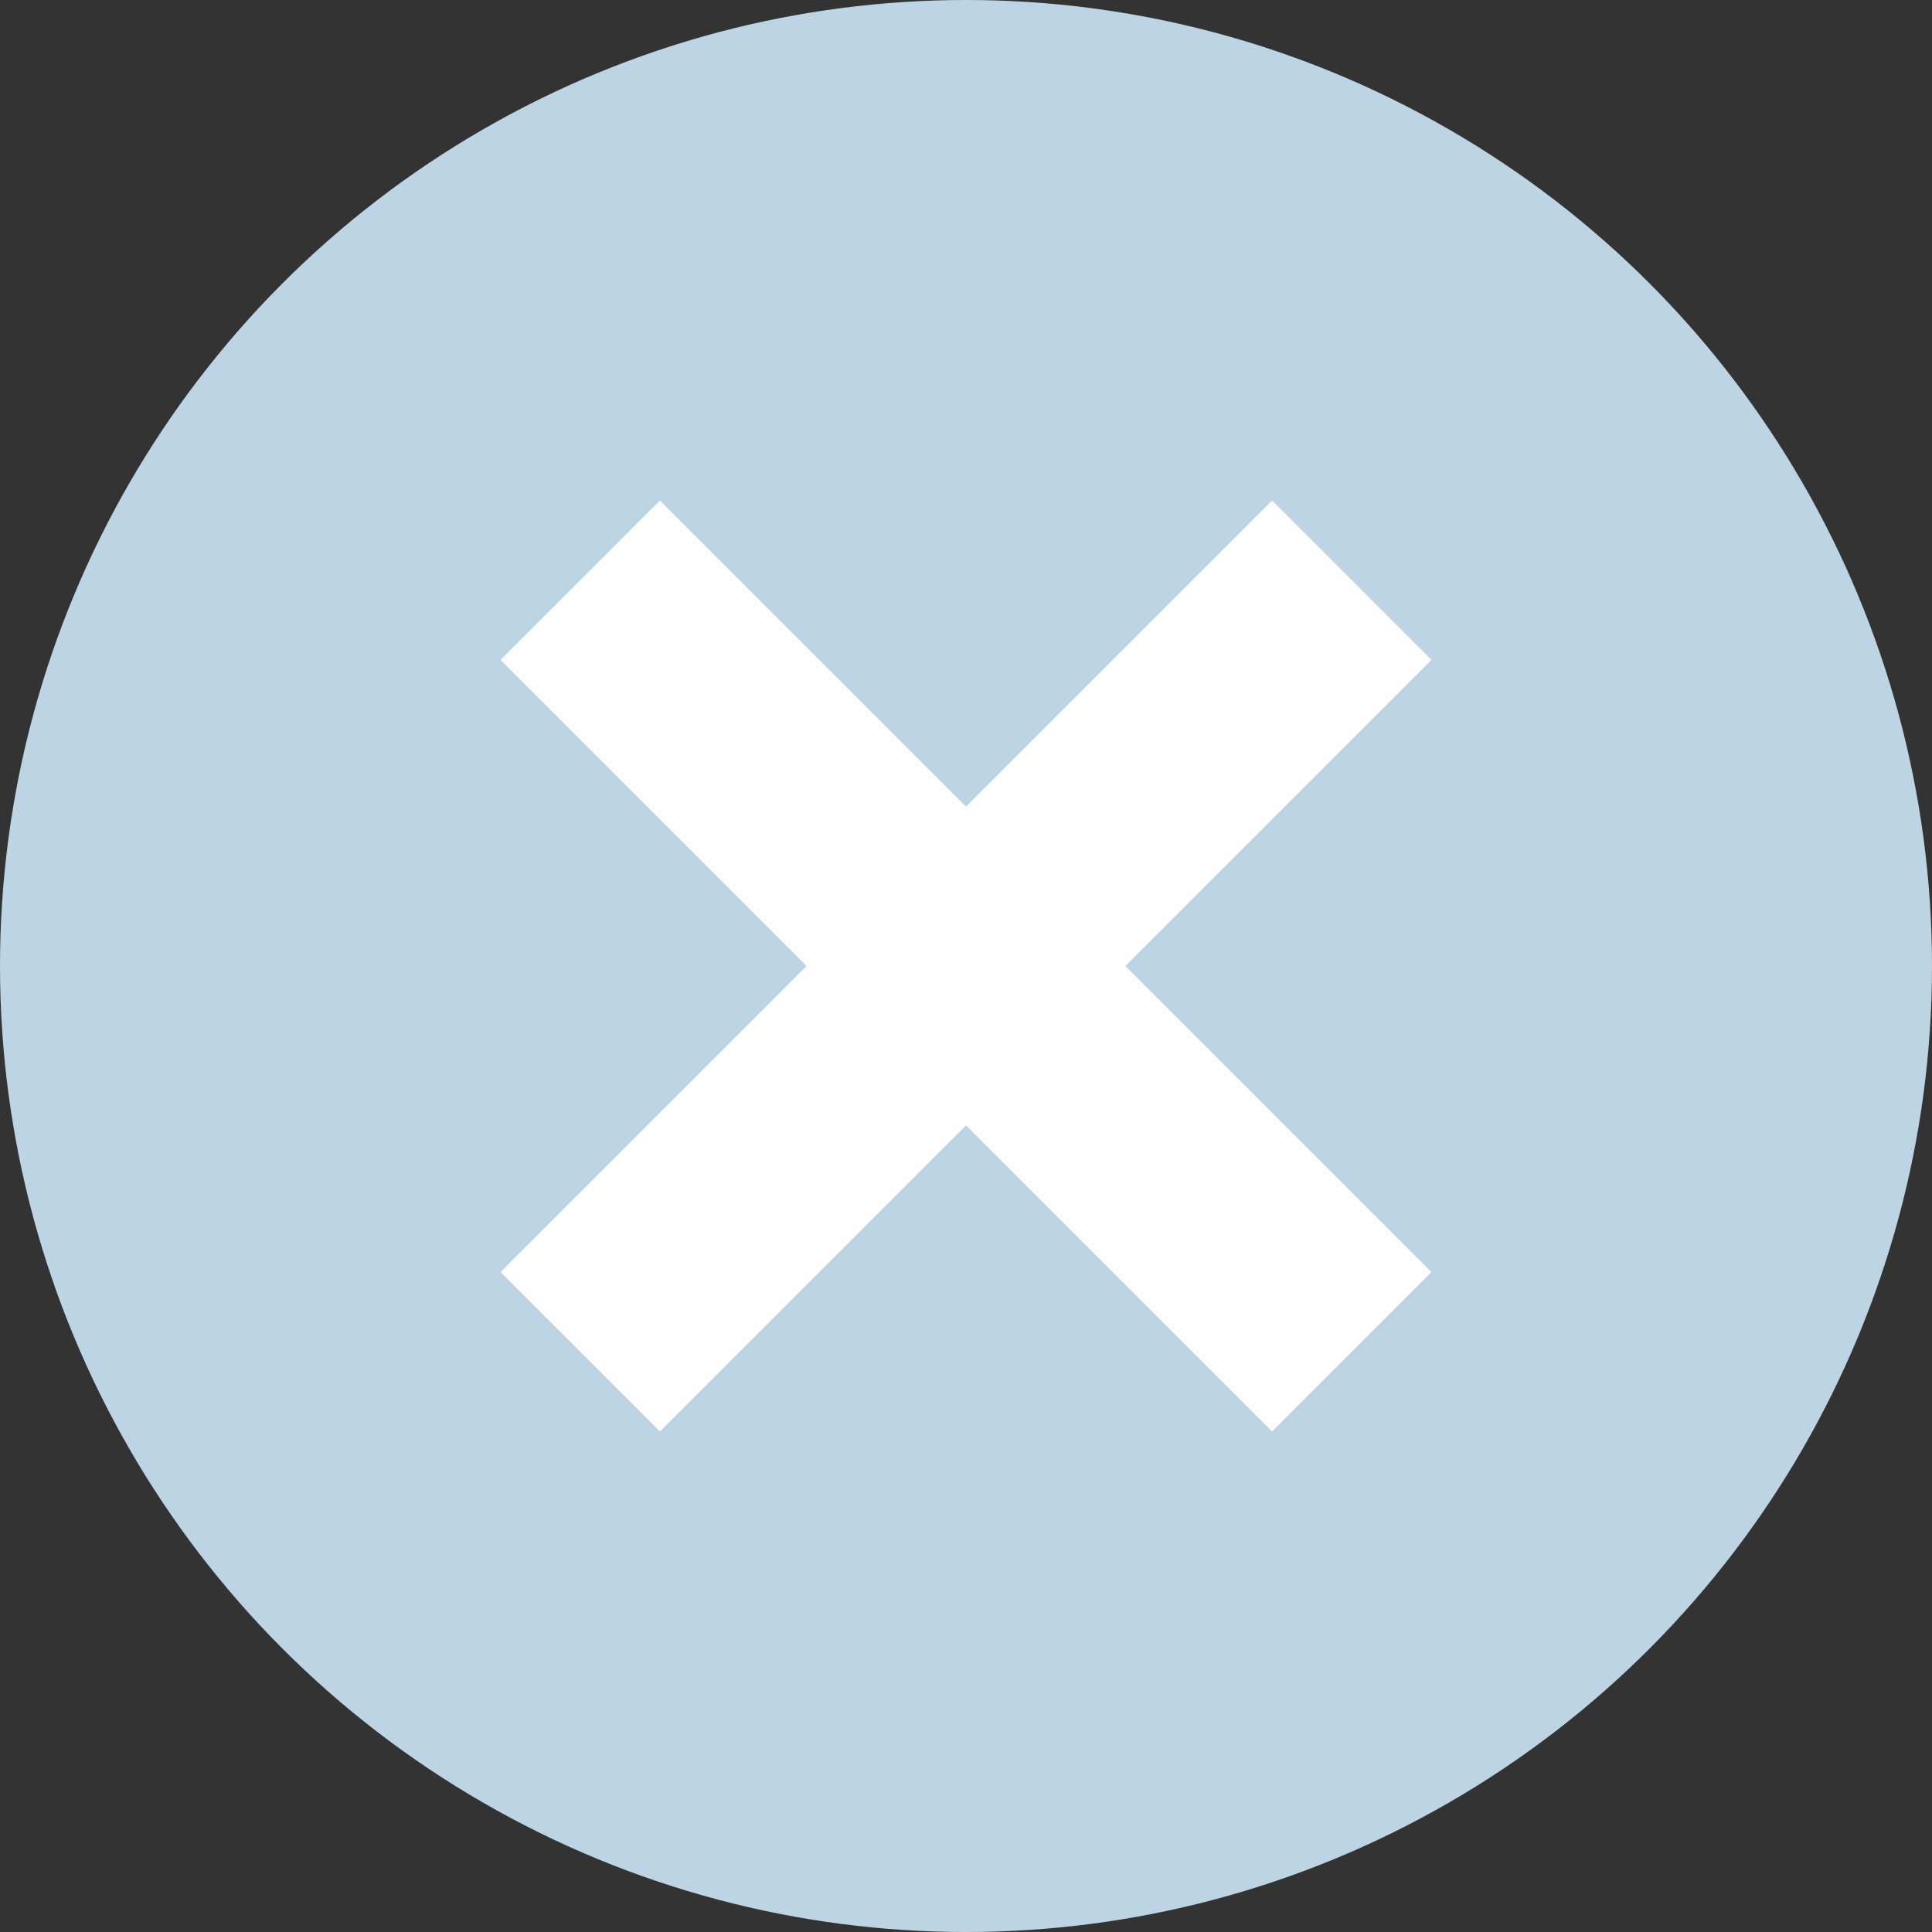 <svg xmlns="http://www.w3.org/2000/svg" viewBox="0 0 60 60"><rect x="0" y="0" width="60" height="60" fill="#333333" stroke="none"/><defs><style>.cls-1{fill:#bdd4e4;}.cls-2,.cls-3{fill:none;}.cls-3{stroke:#fff;stroke-miterlimit:10;stroke-width:7px;}</style></defs><g id="圖層_2" data-name="圖層 2"><g id="圖層_1-2" data-name="圖層 1"><circle class="cls-1" cx="30" cy="30" r="30"/><rect class="cls-2" x="14.42" y="14.42" width="31.16" height="31.16"/><line class="cls-3" x1="18.02" y1="18.02" x2="41.98" y2="41.98"/><line class="cls-3" x1="41.98" y1="18.02" x2="18.02" y2="41.98"/></g></g></svg>